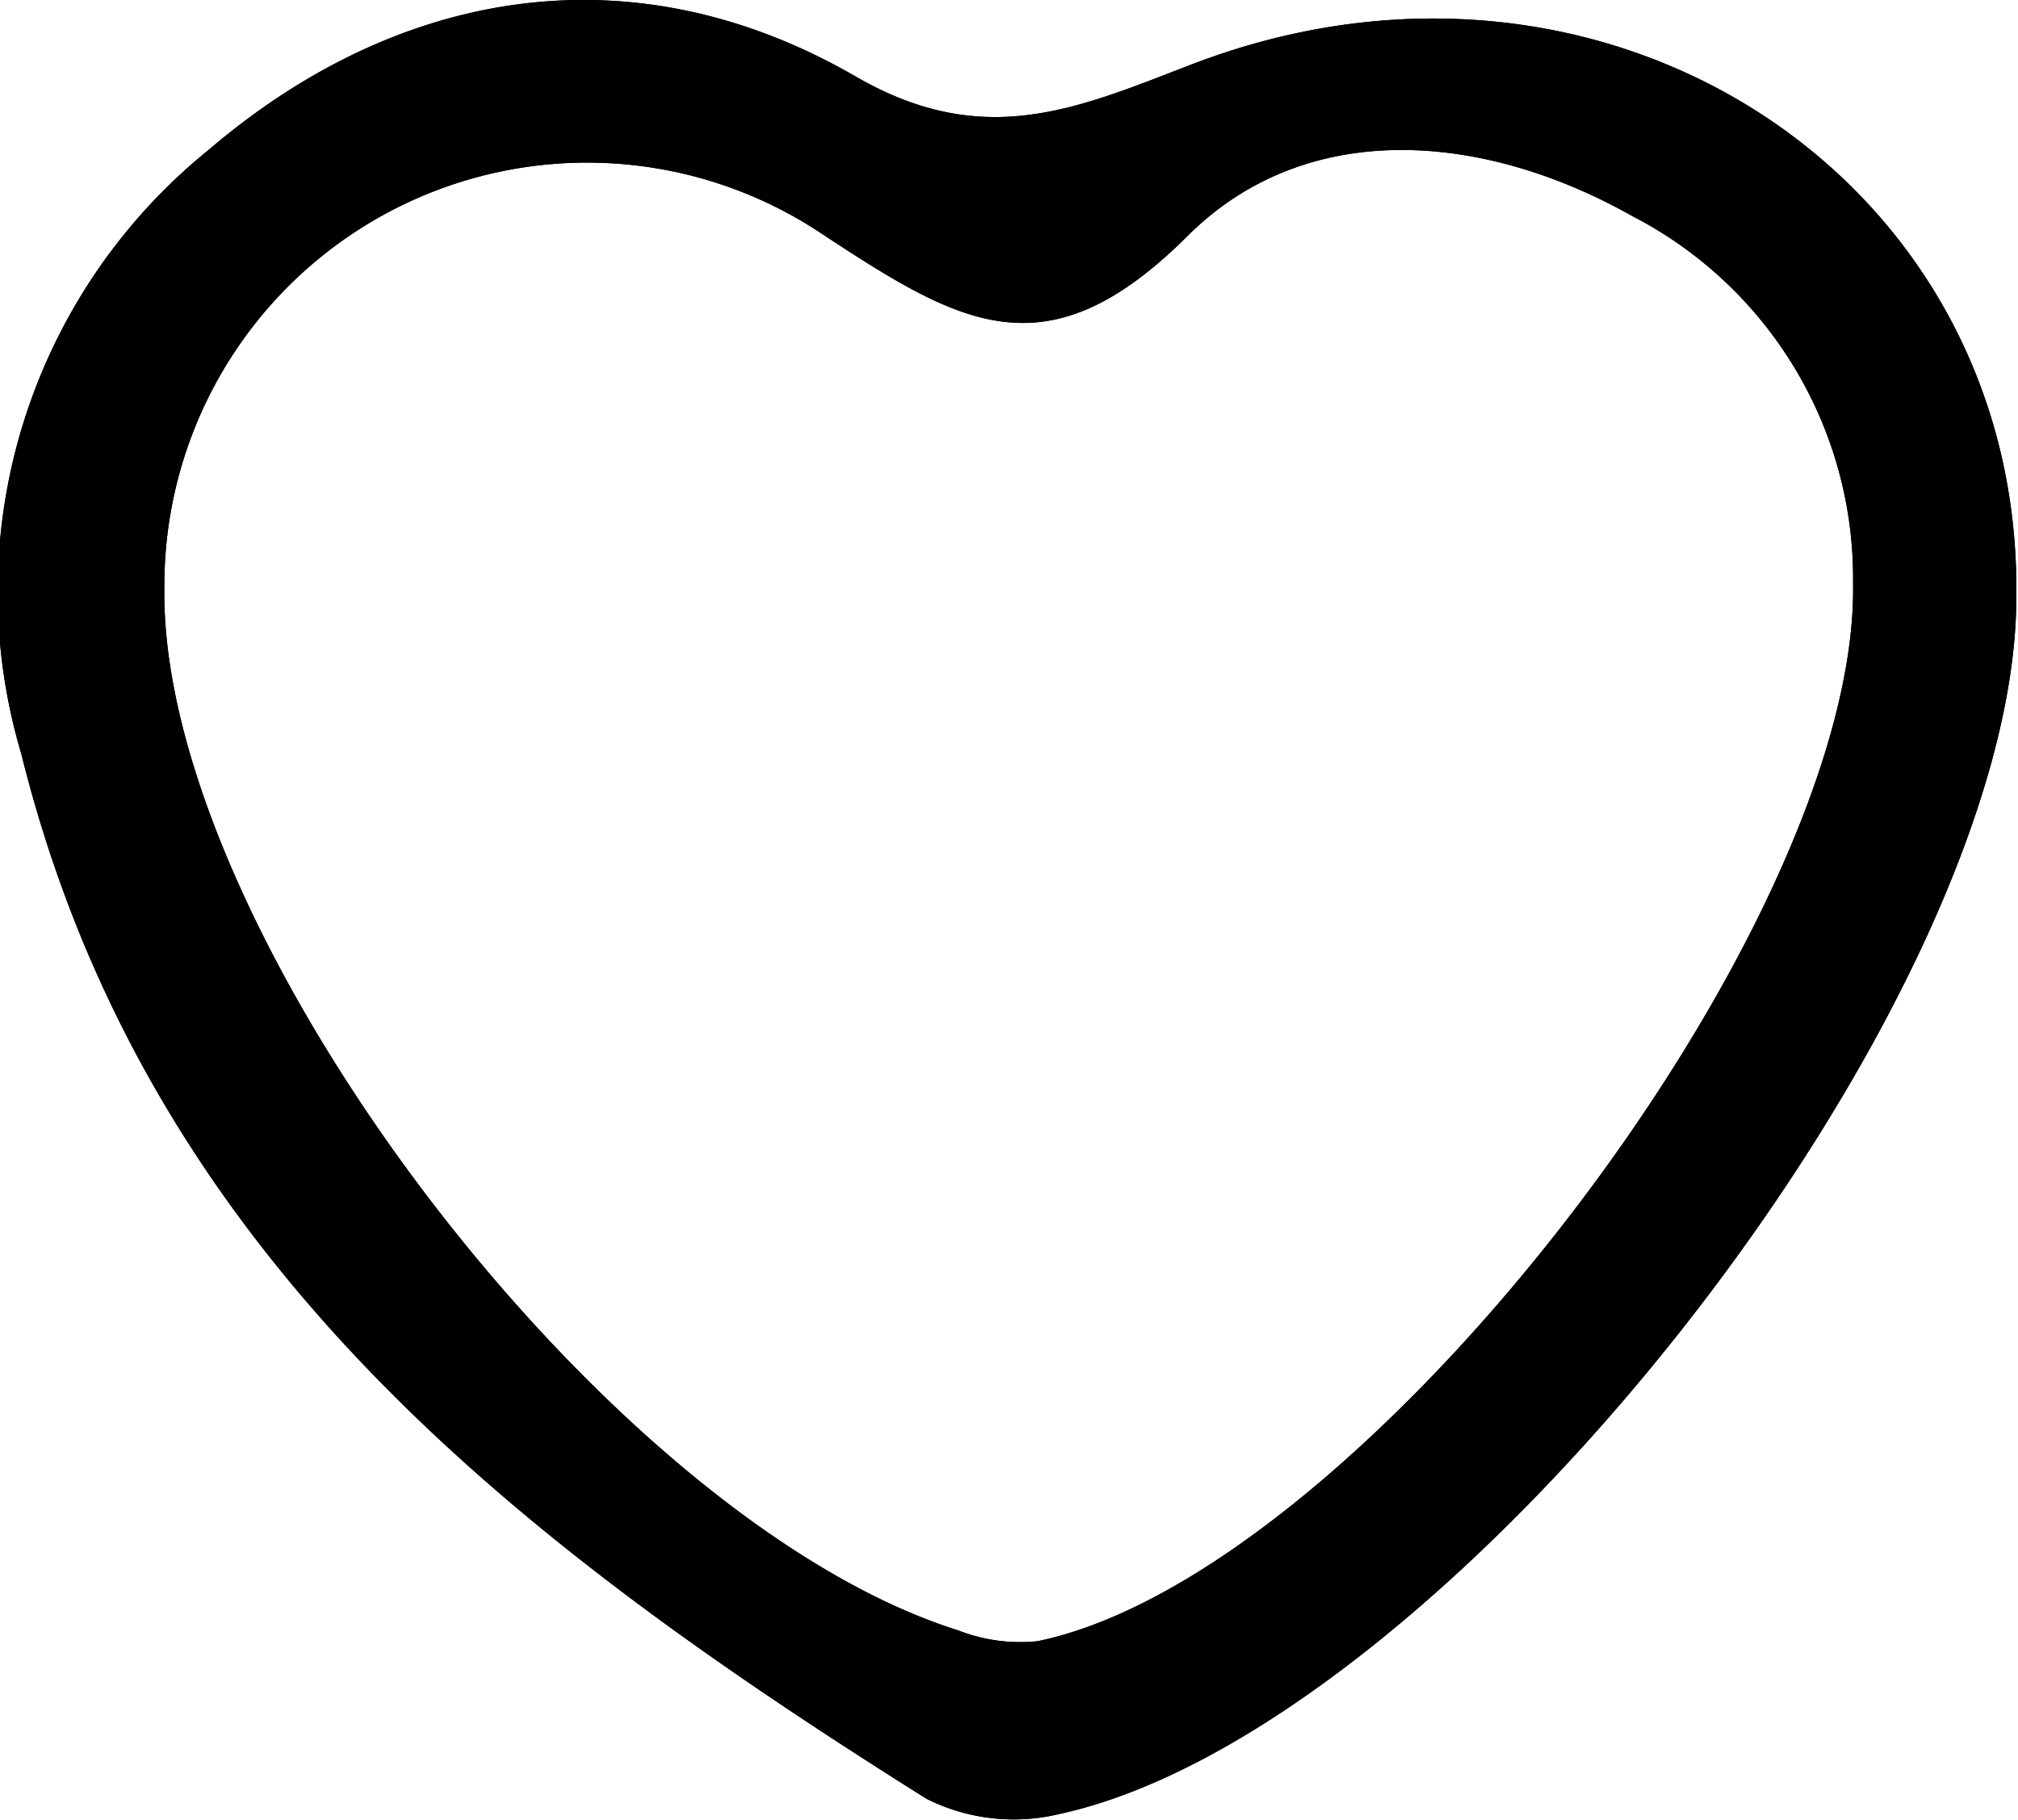 <svg id="圖層_1" data-name="圖層 1" xmlns="http://www.w3.org/2000/svg" viewBox="0 0 35.85 32.33" fill="currentColor"><defs></defs><path  d="M23.21,5c-2,.77-3.65,1.51-5.91.21C13.32,2.9,9.15,3.63,5.79,6.5A10.1,10.1,0,0,0,2.46,17.24c2.22,8.94,8.82,14,16.08,18.56a3.46,3.46,0,0,0,2.36.27c6.9-1.5,17-14.35,17-21.62C38,7,30.58,2.14,23.21,5Zm-2.7,28a3,3,0,0,1-1.4-.19C12.85,30.85,4.9,20.37,5,14.27A7.51,7.51,0,0,1,16.69,8c2.48,1.63,4,2.53,6.52,0,2.11-2.07,5.23-1.81,7.87-.32A7.24,7.24,0,0,1,35,14.2C35.11,20.3,26.3,31.81,20.51,33Z" transform="translate(-2.08 -3.84)"/><path class="cls-2" d="M23.21,5c-2,.77-3.65,1.51-5.91.21C13.32,2.9,9.15,3.63,5.79,6.5A10.1,10.1,0,0,0,2.46,17.24c2.22,8.94,8.82,14,16.08,18.56a3.46,3.46,0,0,0,2.36.27c6.9-1.5,17-14.35,17-21.62C38,7,30.58,2.14,23.21,5Zm-2.7,28a3,3,0,0,1-1.4-.19C12.85,30.85,4.9,20.37,5,14.27A7.51,7.51,0,0,1,16.69,8c2.48,1.63,4,2.53,6.52,0,2.11-2.07,5.23-1.81,7.87-.32A7.24,7.24,0,0,1,35,14.2C35.11,20.3,26.3,31.81,20.51,33Z" transform="translate(-2.08 -3.84)"/></svg>
